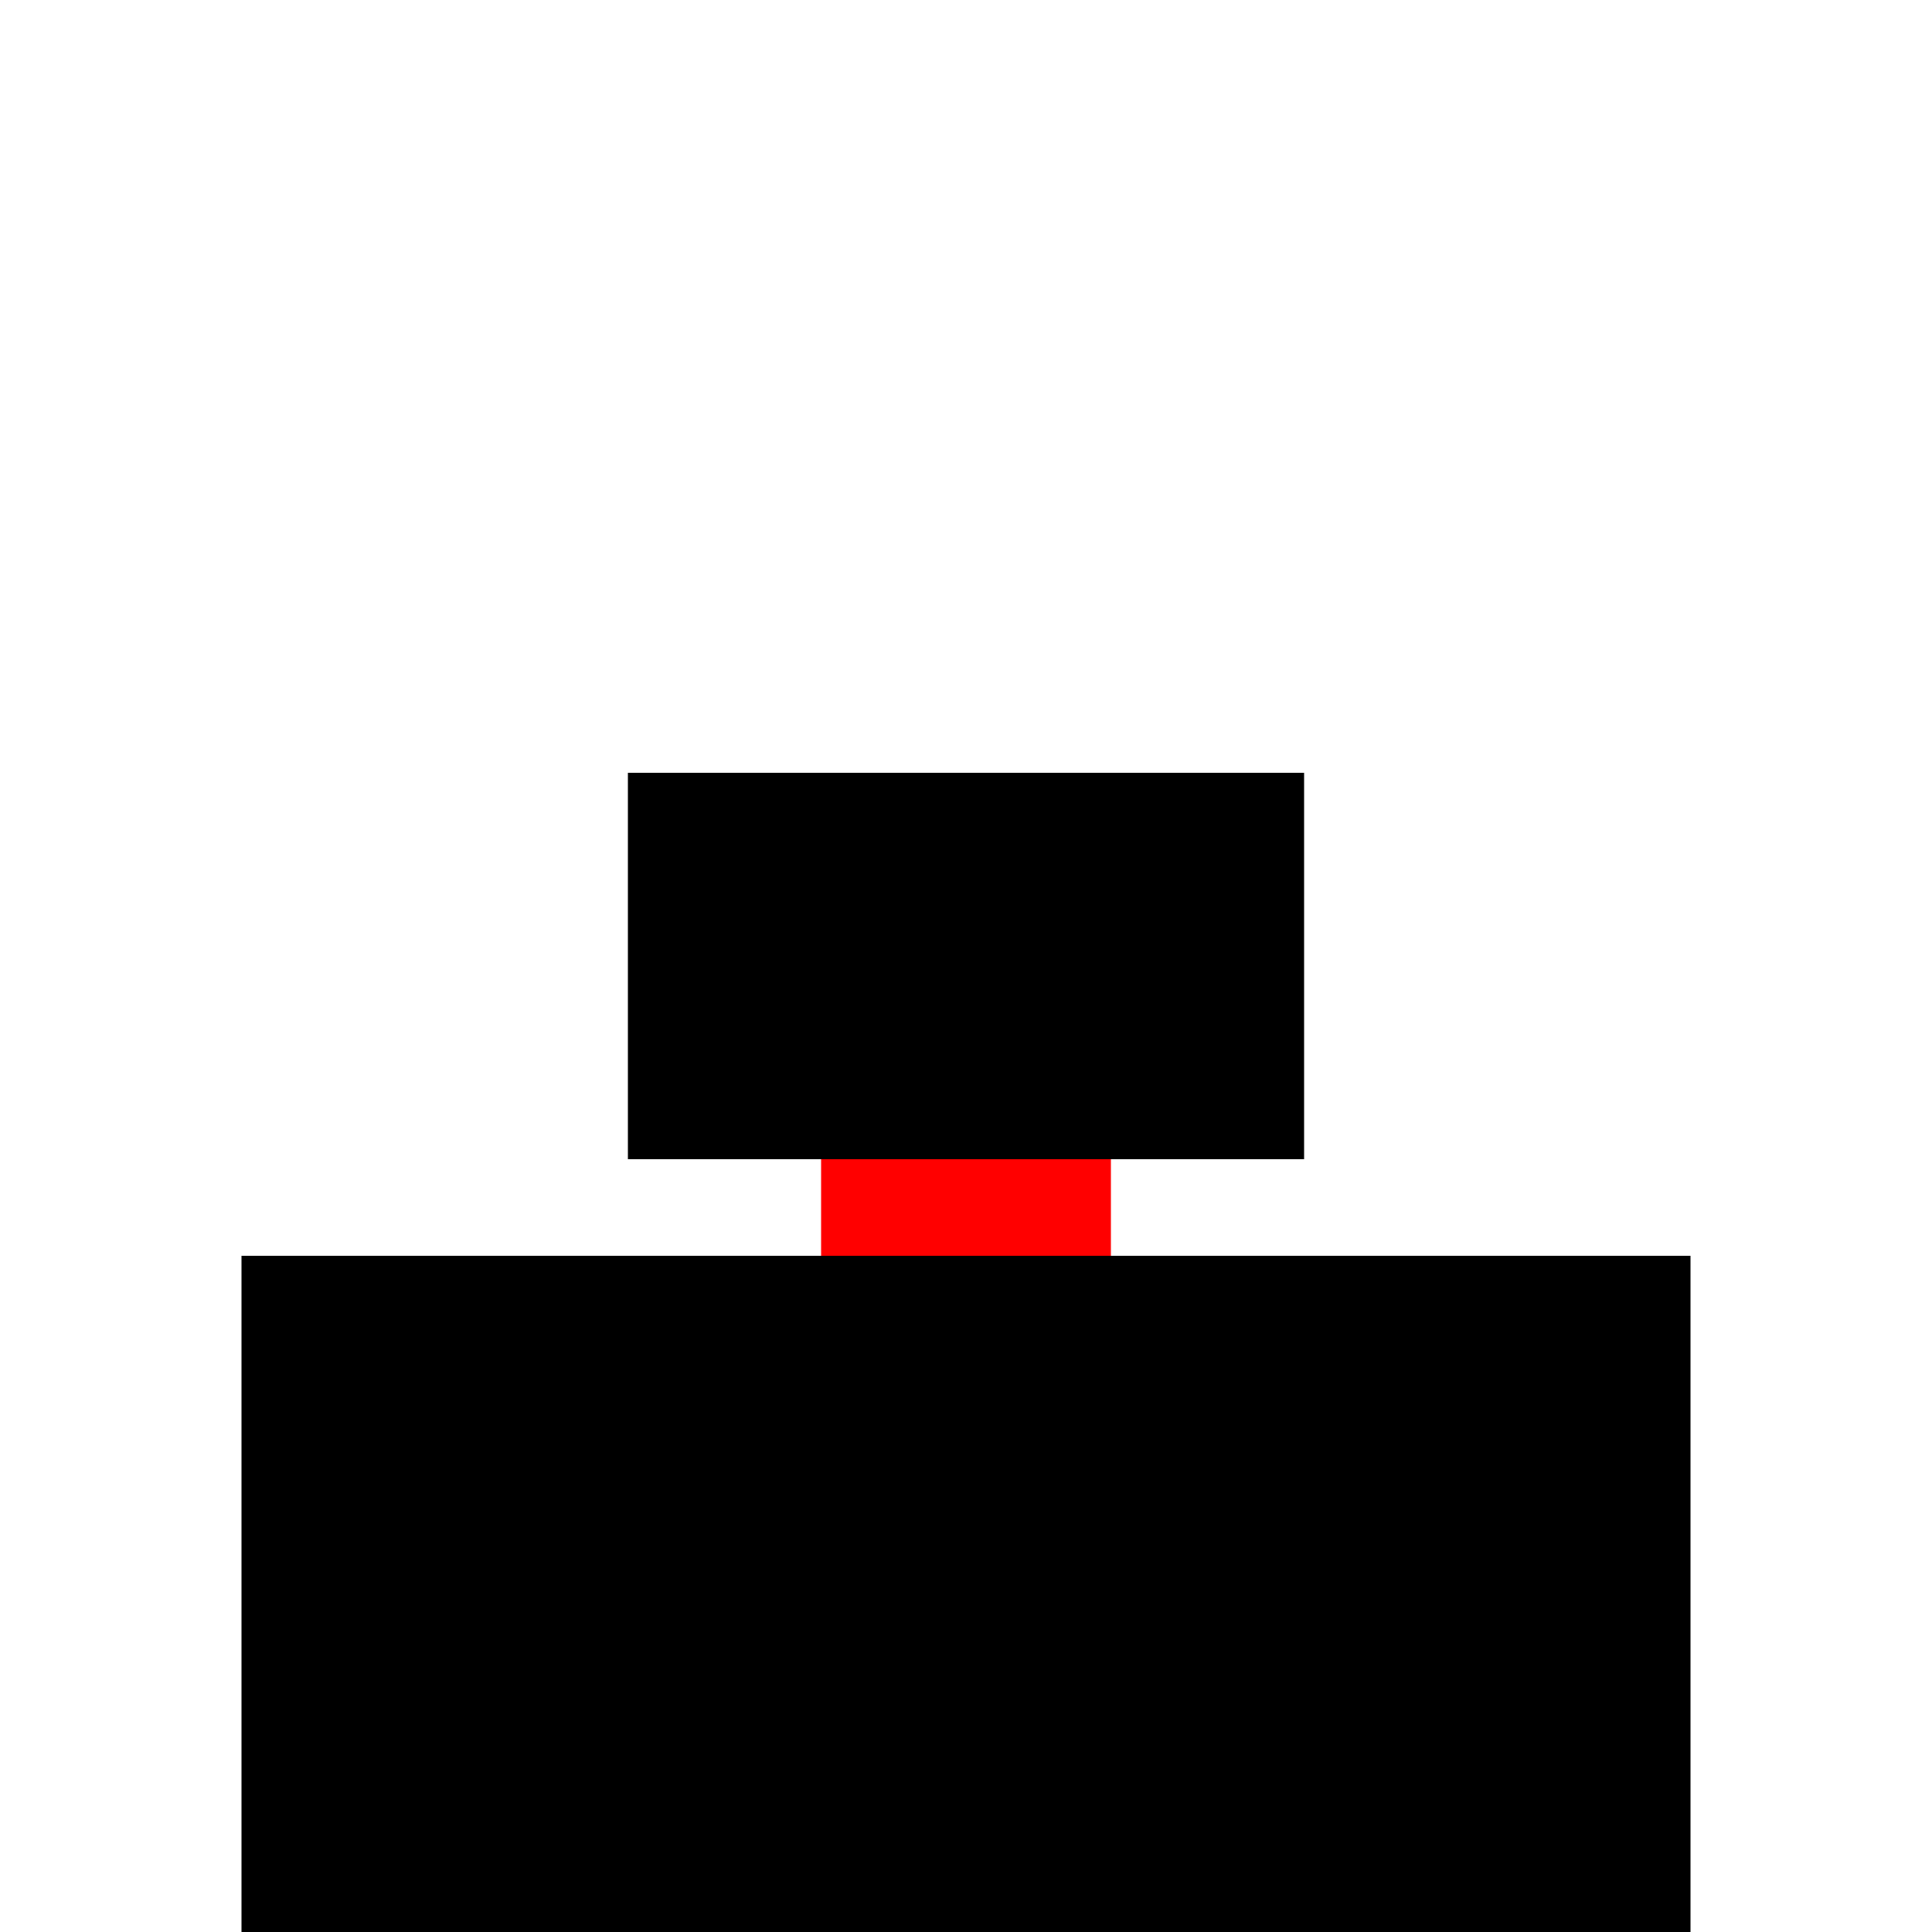 <svg xmlns="http://www.w3.org/2000/svg" version="1.1" xmlns:xlink="http://www.w3.org/1999/xlink" xmlns:svgjs="http://svgjs.dev/svgjs" width="200" height="200"><rect width="70" height="40" fill="black" x="65" y="80"></rect><rect width="30" height="10" fill="red" x="85" y="120"></rect><rect width="150" height="70" x="25" y="130" fill="black"></rect></svg>